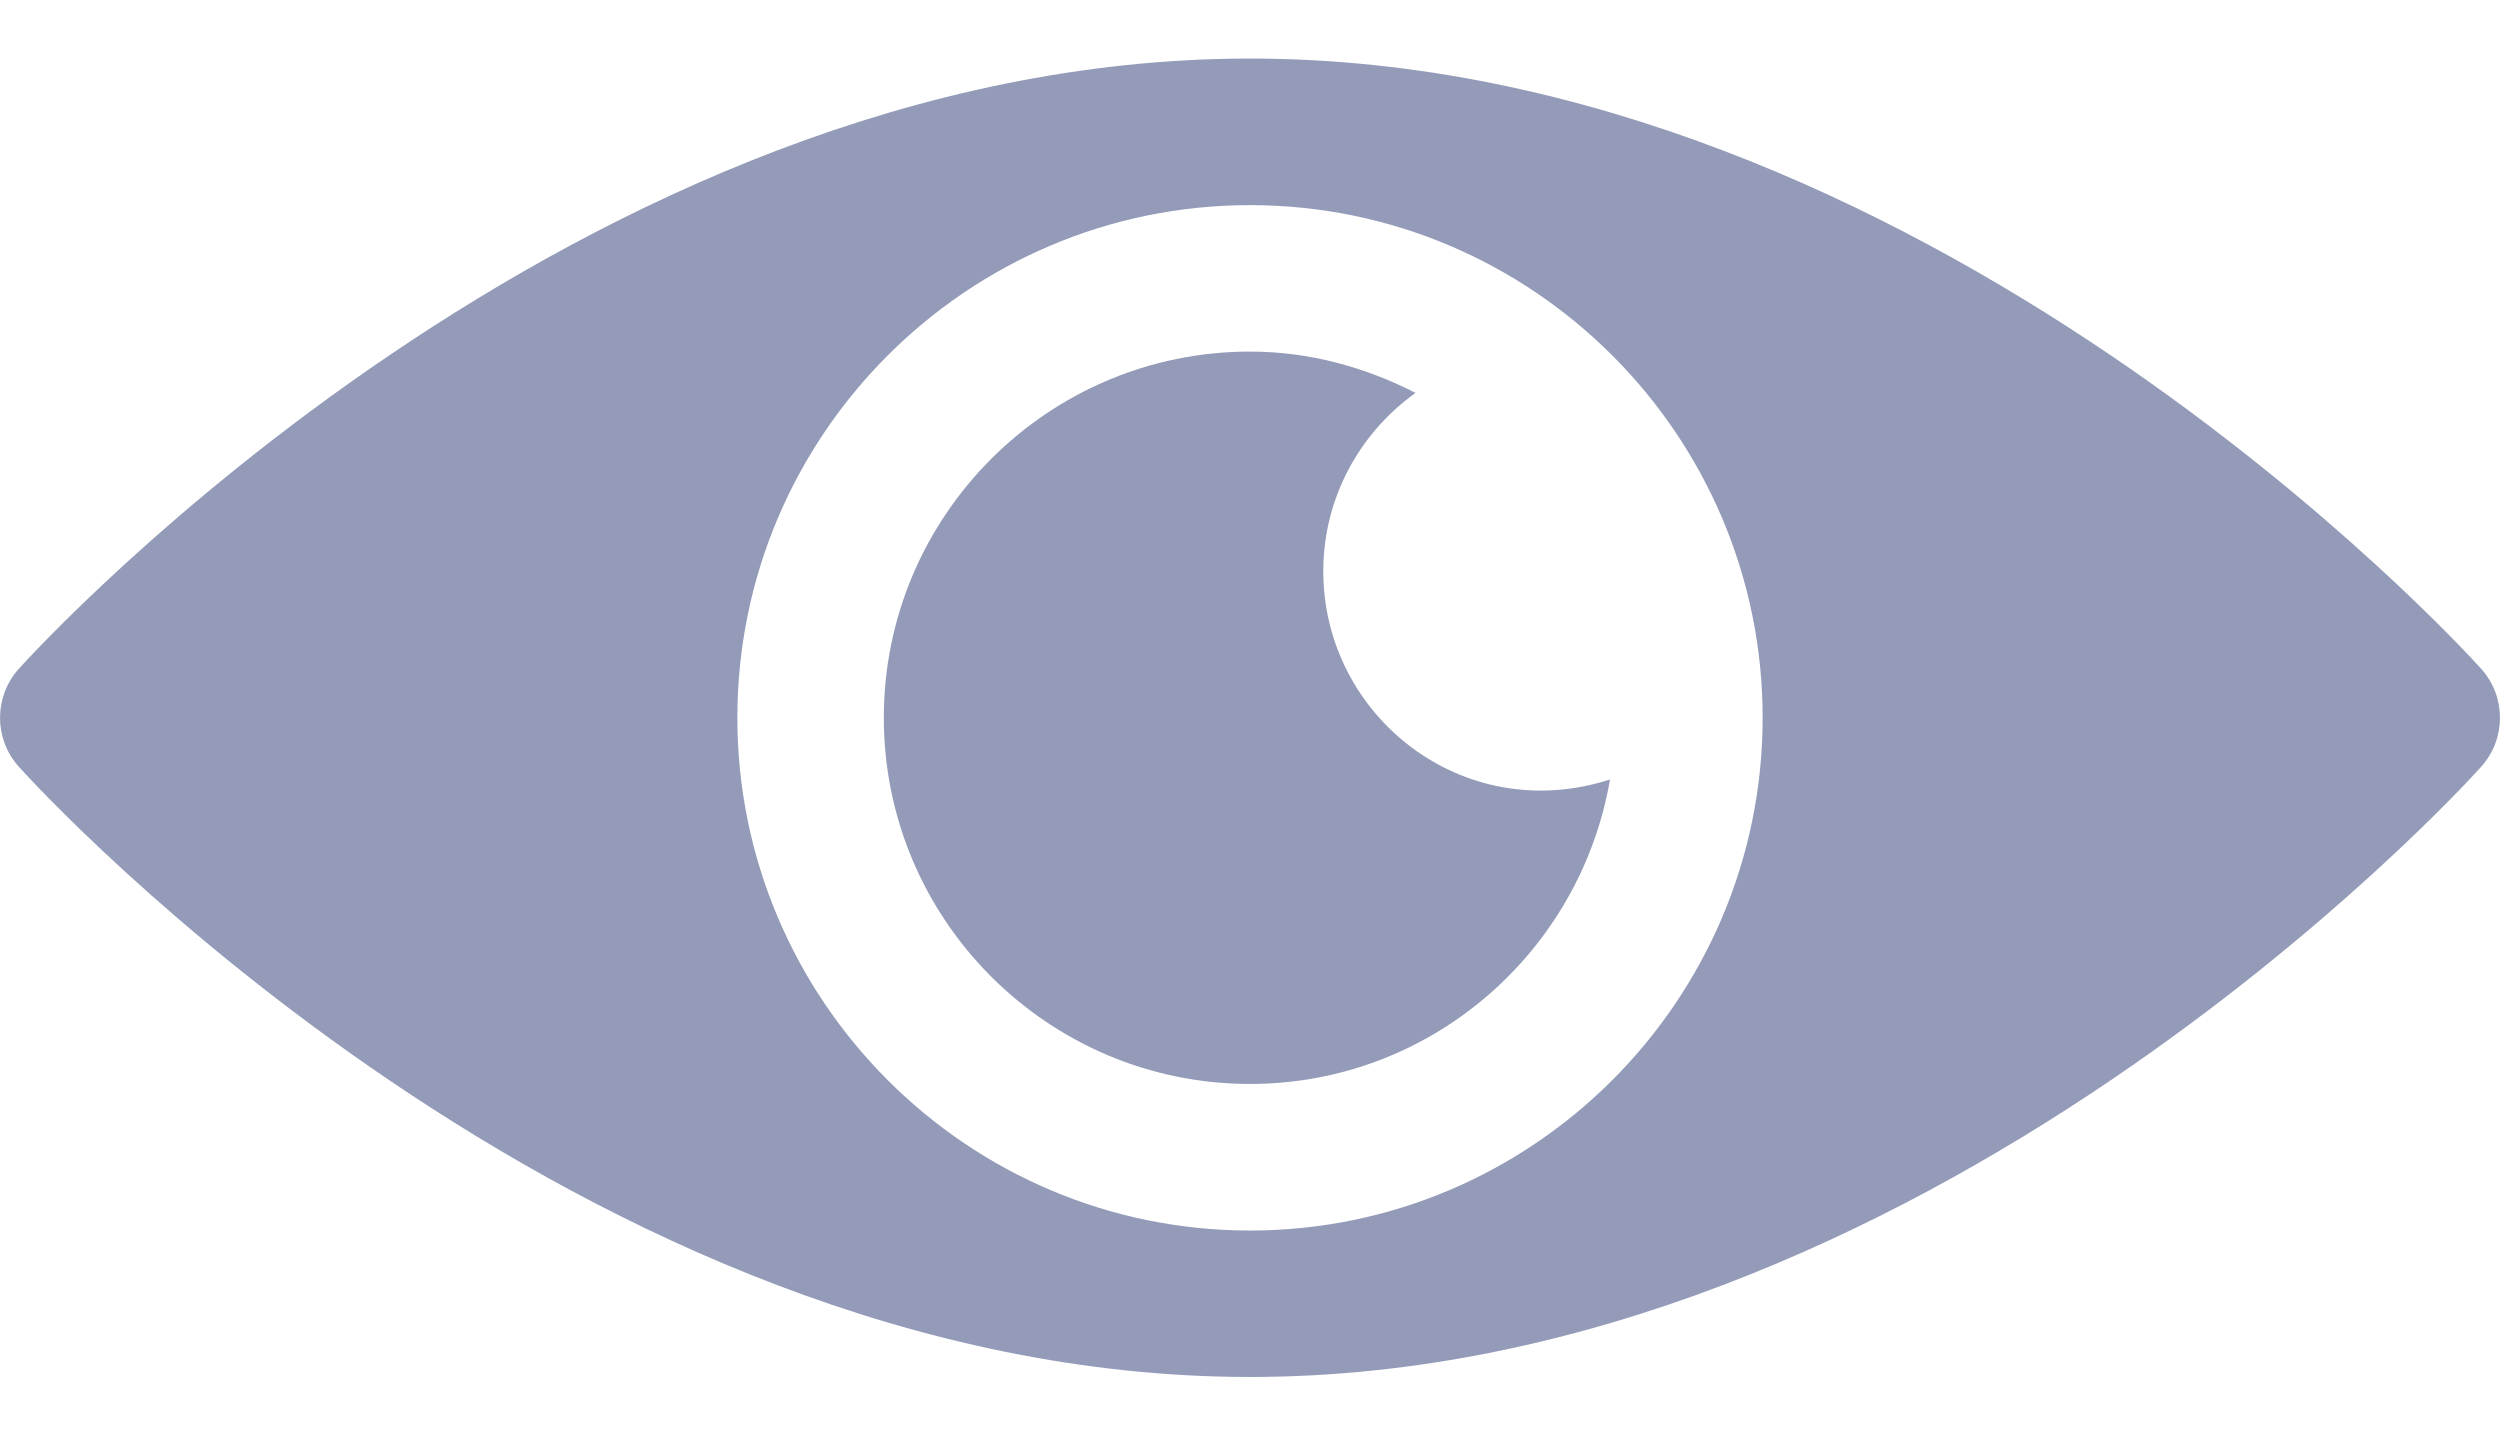 <svg width="19" height="11" viewBox="0 0 19 11" fill="none" xmlns="http://www.w3.org/2000/svg">
<path d="M18.858 5.084C18.689 4.895 14.609 0.445 9.5 0.445C4.391 0.445 0.312 4.895 0.142 5.084C-0.047 5.295 -0.047 5.615 0.142 5.826C0.312 6.016 4.391 10.465 9.5 10.465C14.609 10.465 18.689 6.016 18.858 5.826C19.047 5.615 19.047 5.295 18.858 5.084ZM9.5 9.352C7.352 9.352 5.604 7.603 5.604 5.455C5.604 3.307 7.352 1.559 9.5 1.559C11.648 1.559 13.396 3.307 13.396 5.455C13.396 7.603 11.648 9.352 9.5 9.352Z" fill="#939BB9"/>
<path d="M10.057 4.342C10.057 3.782 10.335 3.289 10.758 2.986C10.378 2.792 9.955 2.672 9.5 2.672C7.965 2.672 6.717 3.92 6.717 5.455C6.717 6.99 7.965 8.238 9.5 8.238C10.874 8.238 12.011 7.235 12.236 5.924C11.115 6.285 10.057 5.437 10.057 4.342Z" fill="#939BB9"/>
</svg>
